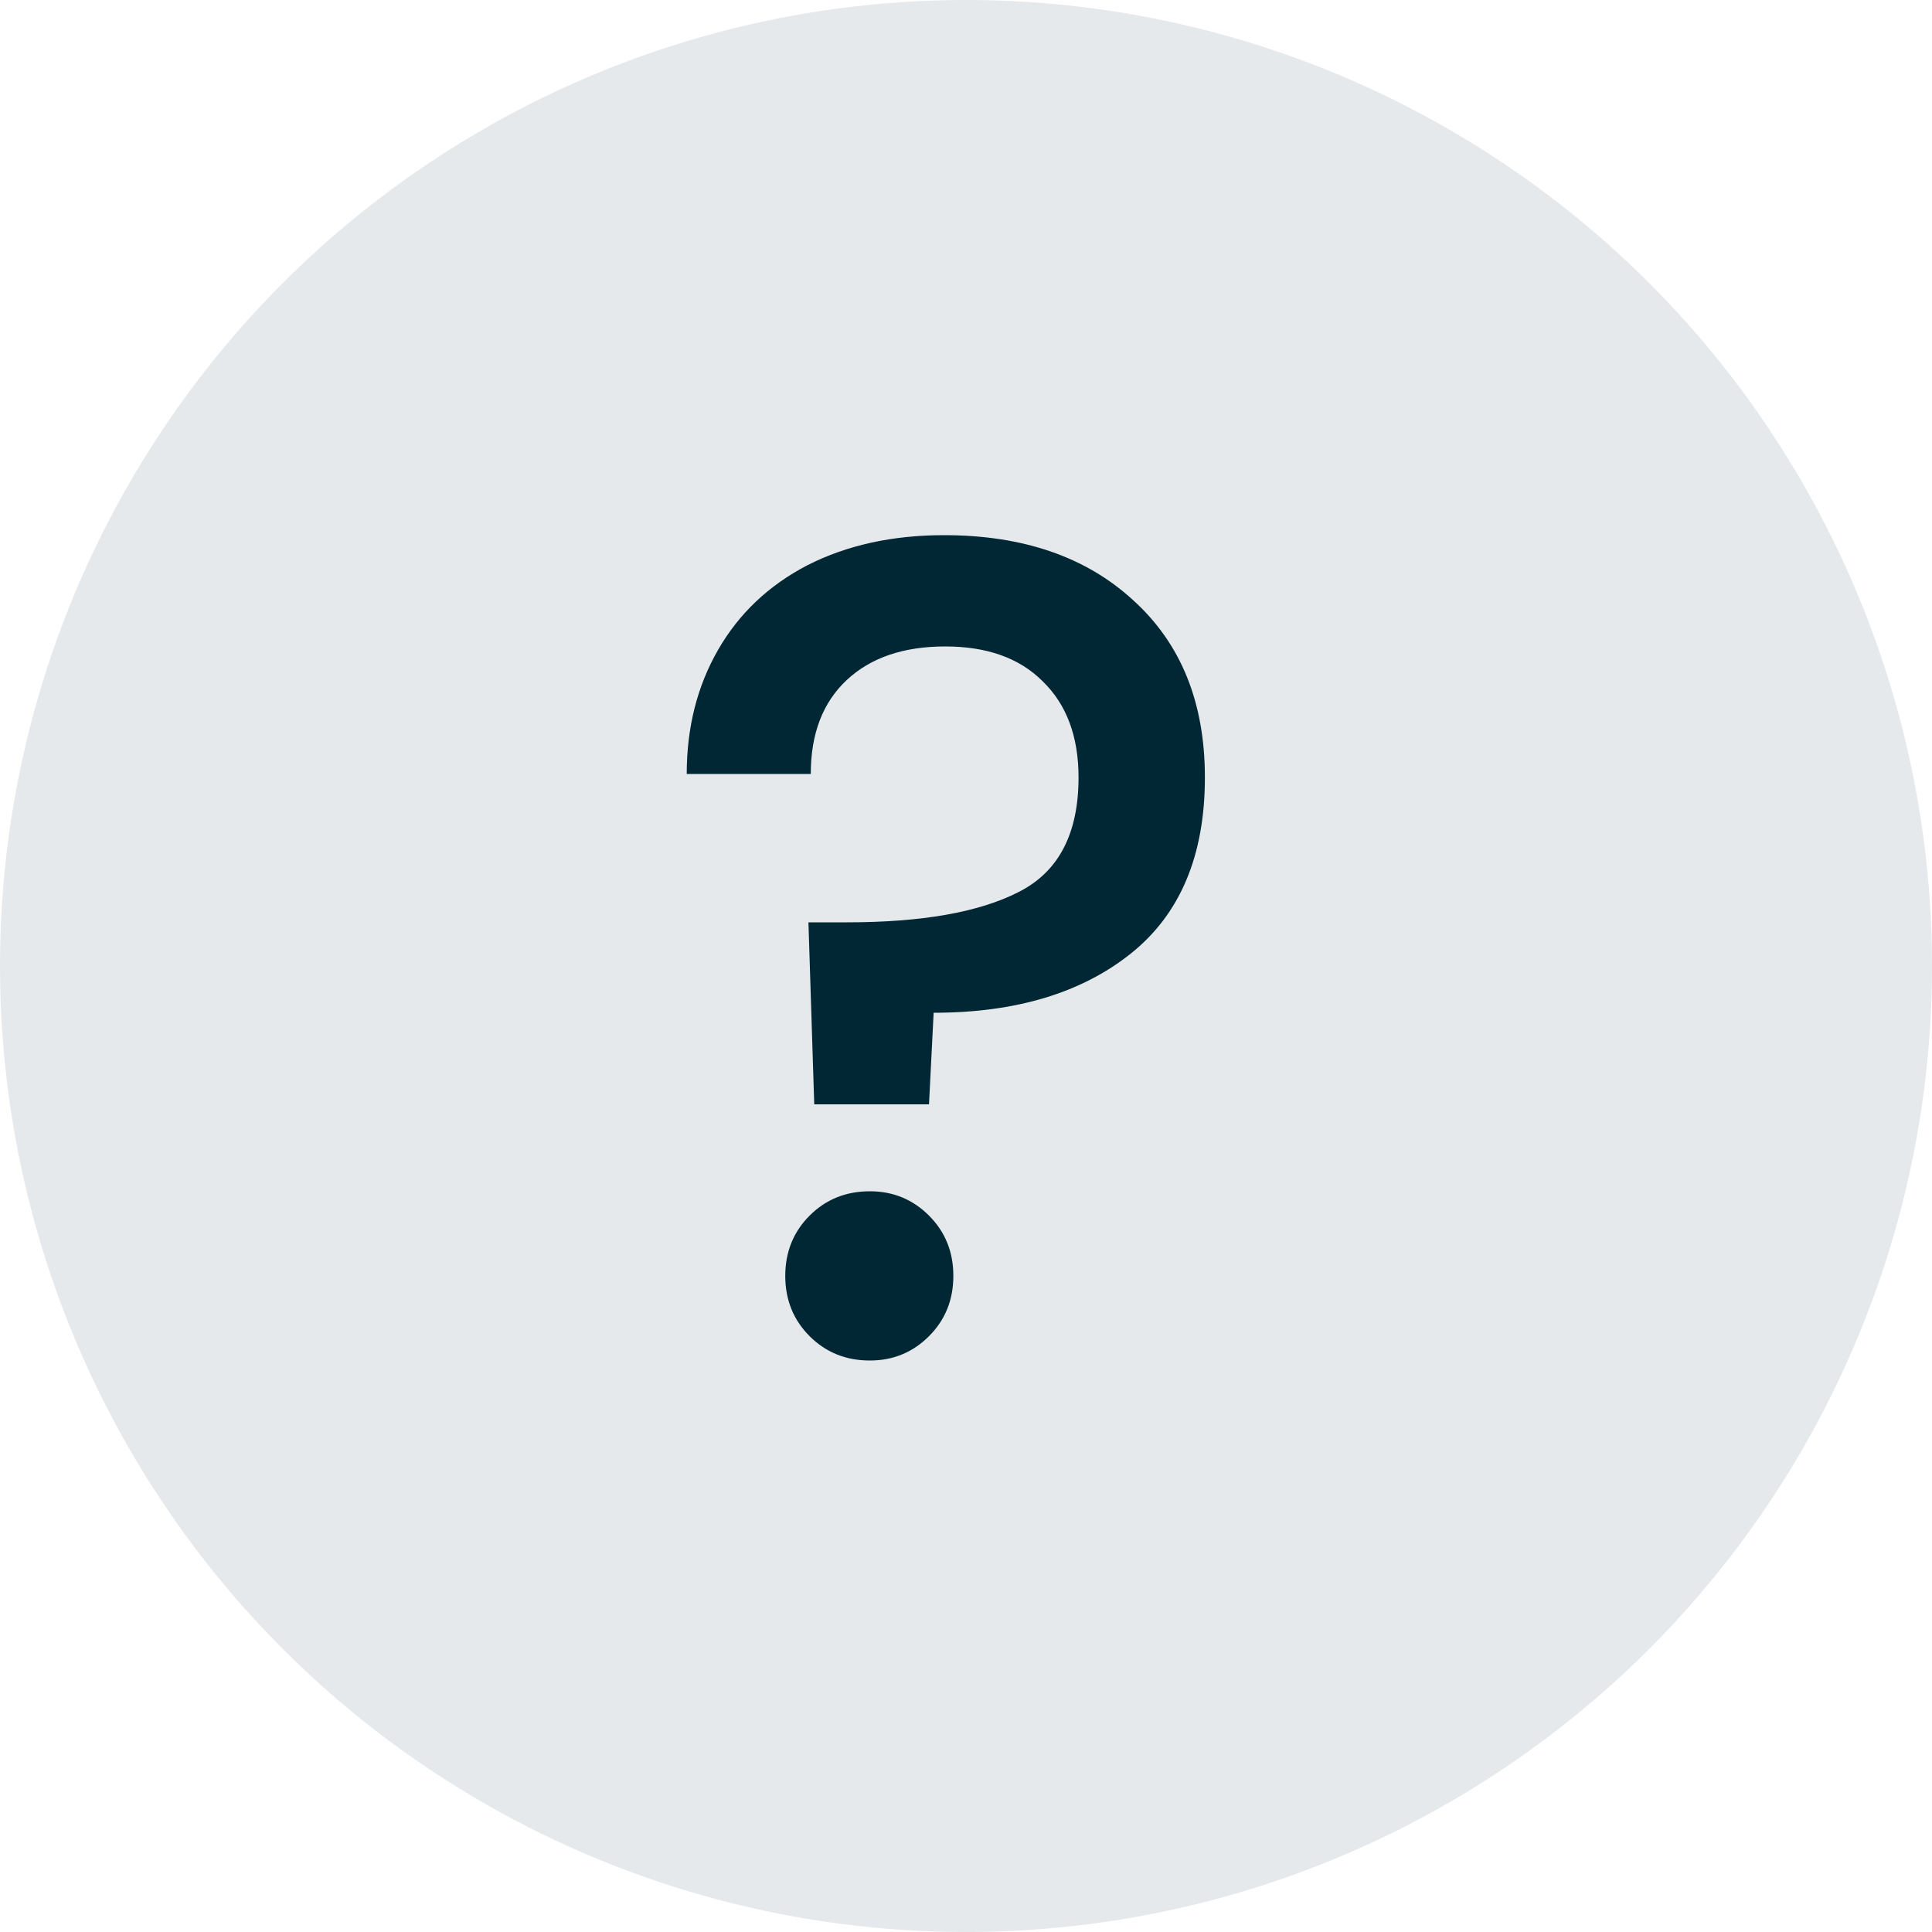 <svg width="20" height="20" viewBox="0 0 20 20" fill="none" xmlns="http://www.w3.org/2000/svg">
<circle cx="10" cy="10" r="10" fill="#E5E9EB"/>
<path d="M9.773 5.54C10.589 5.54 11.241 5.764 11.729 6.212C12.225 6.66 12.473 7.272 12.473 8.048C12.473 8.856 12.217 9.464 11.705 9.872C11.193 10.28 10.513 10.484 9.665 10.484L9.617 11.432H8.429L8.369 9.548H8.765C9.541 9.548 10.133 9.444 10.541 9.236C10.957 9.028 11.165 8.632 11.165 8.048C11.165 7.624 11.041 7.292 10.793 7.052C10.553 6.812 10.217 6.692 9.785 6.692C9.353 6.692 9.013 6.808 8.765 7.04C8.517 7.272 8.393 7.596 8.393 8.012H7.109C7.109 7.532 7.217 7.104 7.433 6.728C7.649 6.352 7.957 6.06 8.357 5.852C8.765 5.644 9.237 5.54 9.773 5.54ZM9.005 14.084C8.757 14.084 8.549 14 8.381 13.832C8.213 13.664 8.129 13.456 8.129 13.208C8.129 12.96 8.213 12.752 8.381 12.584C8.549 12.416 8.757 12.332 9.005 12.332C9.245 12.332 9.449 12.416 9.617 12.584C9.785 12.752 9.869 12.96 9.869 13.208C9.869 13.456 9.785 13.664 9.617 13.832C9.449 14 9.245 14.084 9.005 14.084Z" fill="#002733"/>
</svg>
